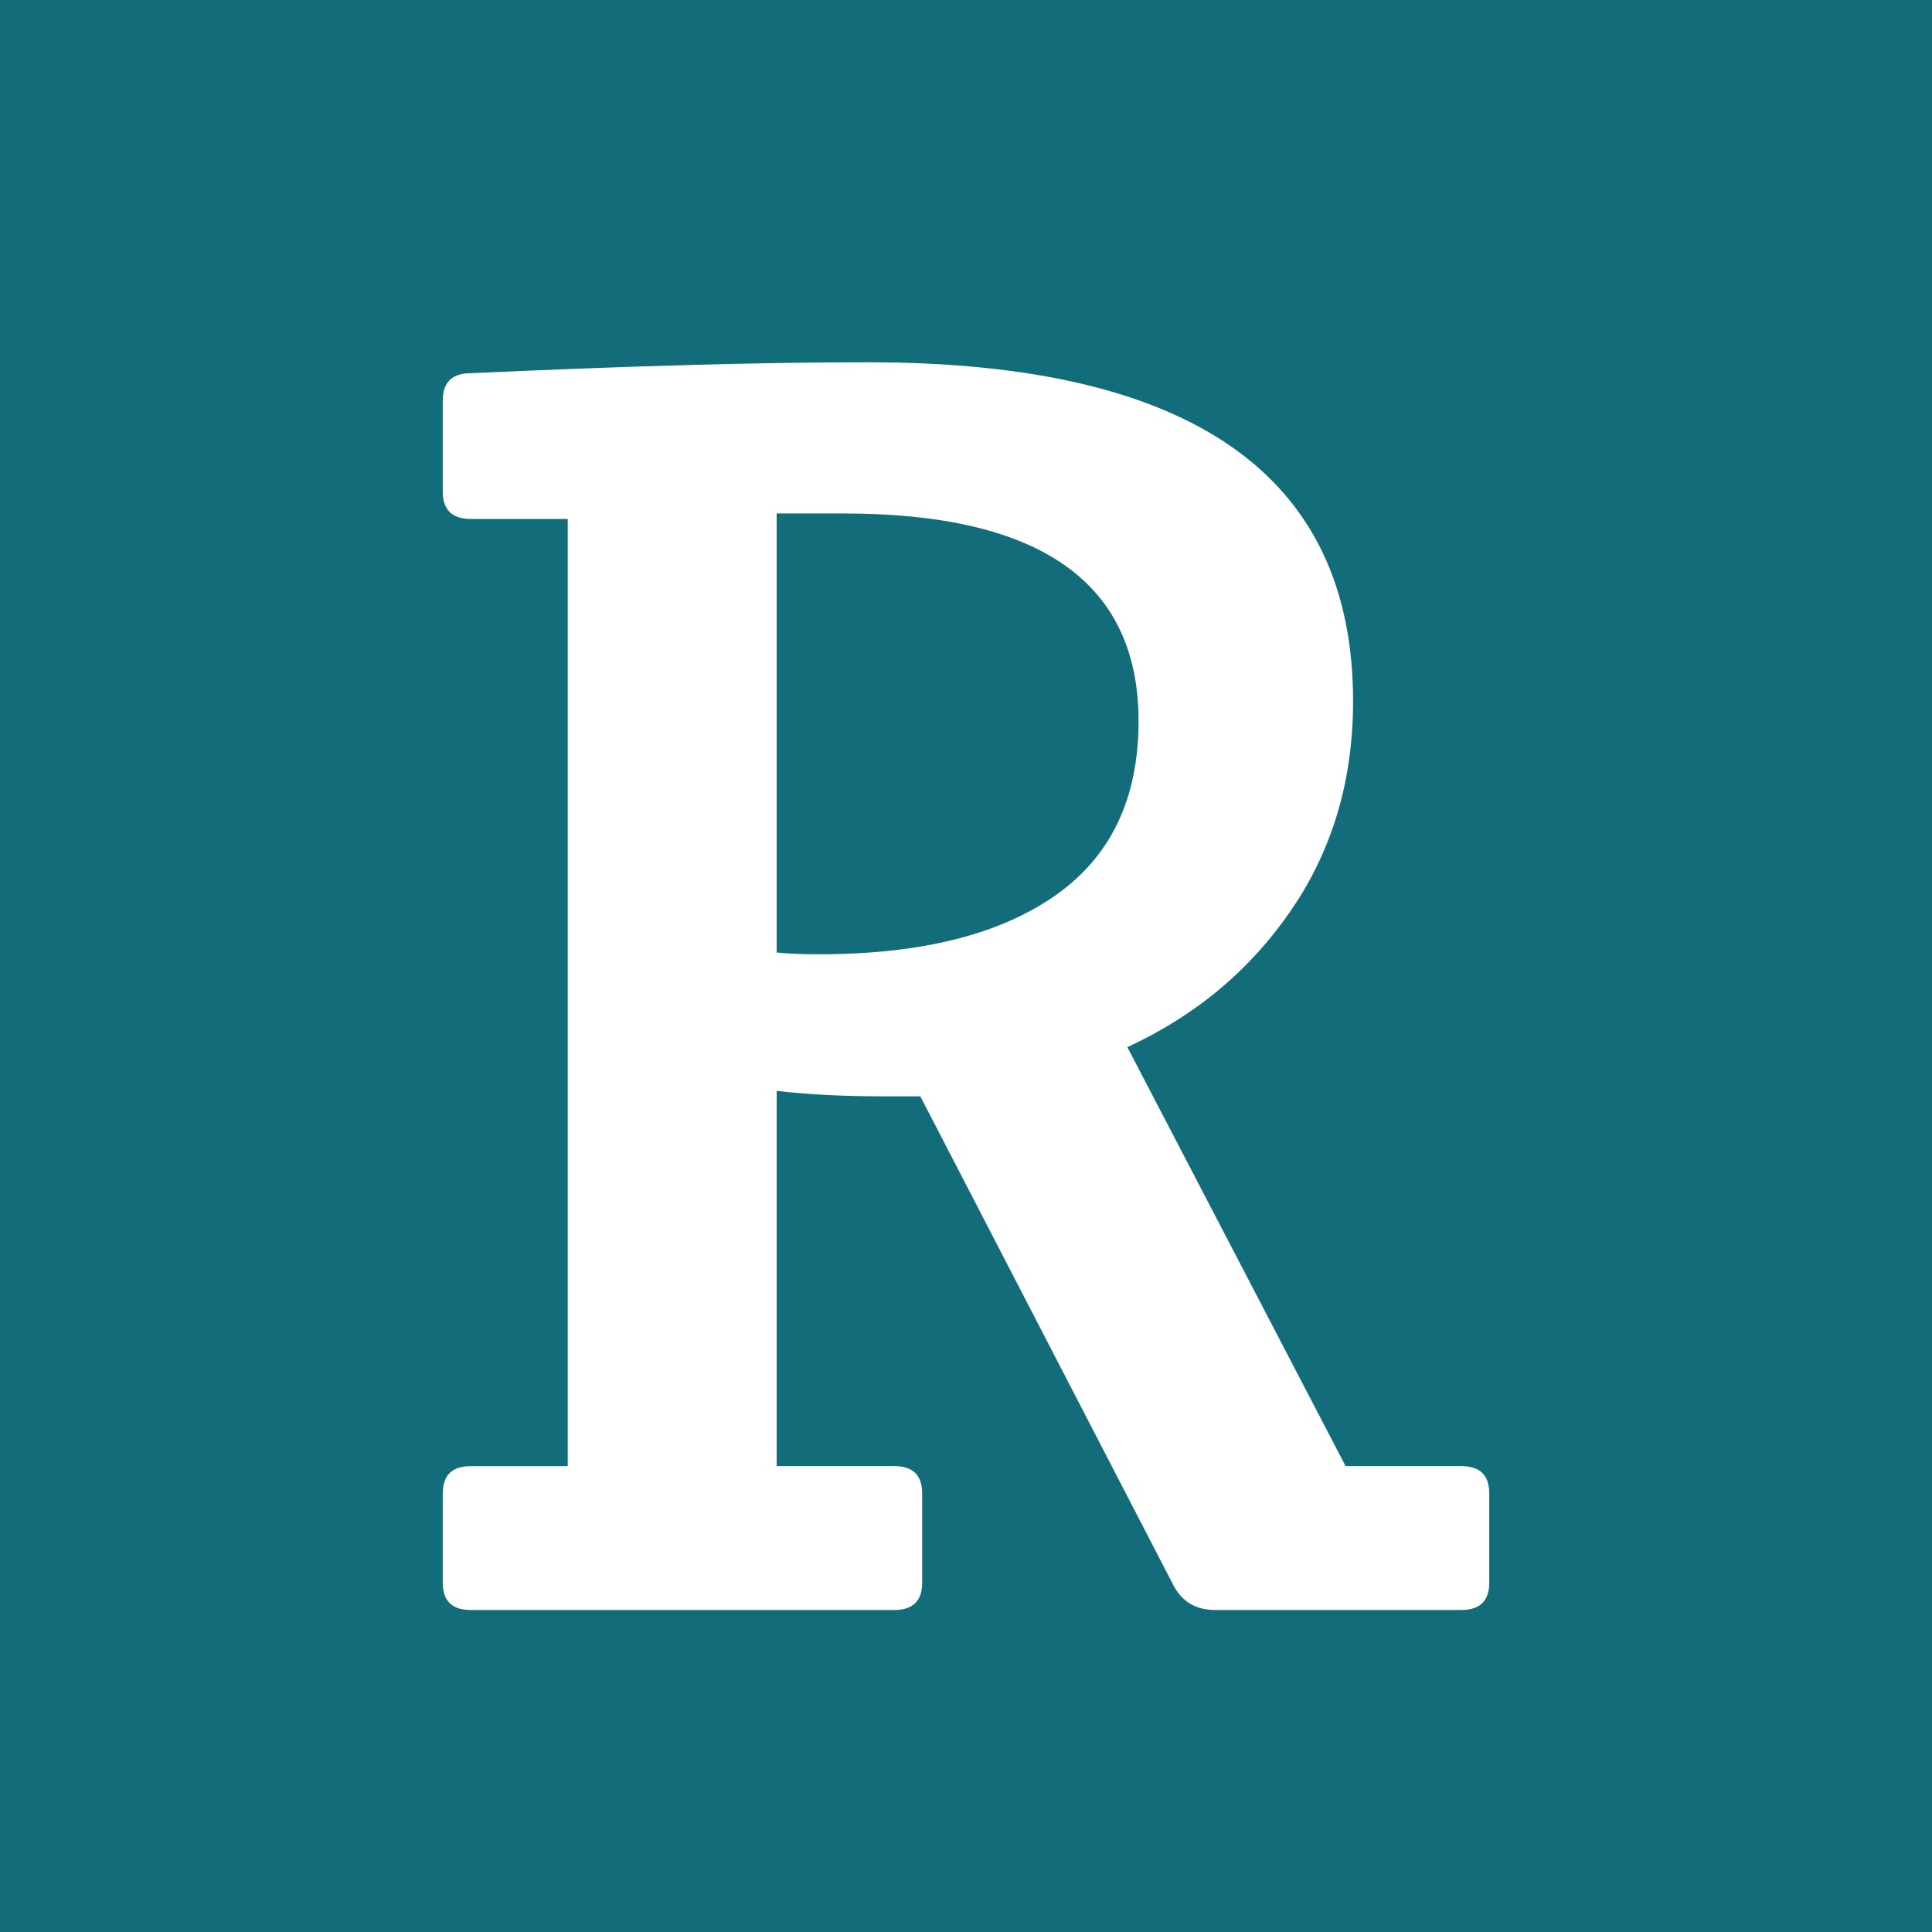 <svg width="48" height="48" viewBox="0 0 48 48" fill="none" xmlns="http://www.w3.org/2000/svg">
  <rect x="0" y="0" width="48" height="48" fill="#333333" stroke="none"/>
  <defs>
    <clipPath id="clip0_1031_1942">
      <rect width="48" height="48" fill="white" transform="translate(0 48) rotate(-90)" />
    </clipPath>
  </defs>
  <g clip-path="url(#clip0_1031_1942)">
    <rect width="48" height="48" fill="#136C7A" />
    <path
      d="M11 39.322V37.105C11 36.652 11.232 36.426 11.695 36.426H14.105V12.893H11.695C11.232 12.893 11 12.666 11 12.214V9.951C11 9.498 11.232 9.272 11.695 9.272C15.65 9.091 18.941 9 21.567 9C29.6 9 33.617 11.806 33.617 17.418C33.617 19.379 33.107 21.106 32.087 22.6C31.068 24.093 29.708 25.232 28.009 26.016L33.431 36.425H36.305C36.768 36.425 37 36.651 37 37.104V39.322C37 39.774 36.768 40 36.305 40H30.187C29.724 40 29.384 39.804 29.167 39.412L22.865 27.238H21.938C20.949 27.238 20.069 27.193 19.296 27.103V36.425H22.216C22.679 36.425 22.911 36.651 22.911 37.104V39.322C22.911 39.774 22.68 40 22.216 40H11.695C11.232 40 11 39.774 11 39.322L11 39.322ZM19.296 12.757V23.663C19.544 23.693 19.899 23.708 20.362 23.708C22.865 23.708 24.811 23.225 26.201 22.26C27.592 21.295 28.287 19.847 28.287 17.916C28.287 14.476 25.847 12.757 20.964 12.757H19.296Z"
      fill="white" />
  </g>
</svg>